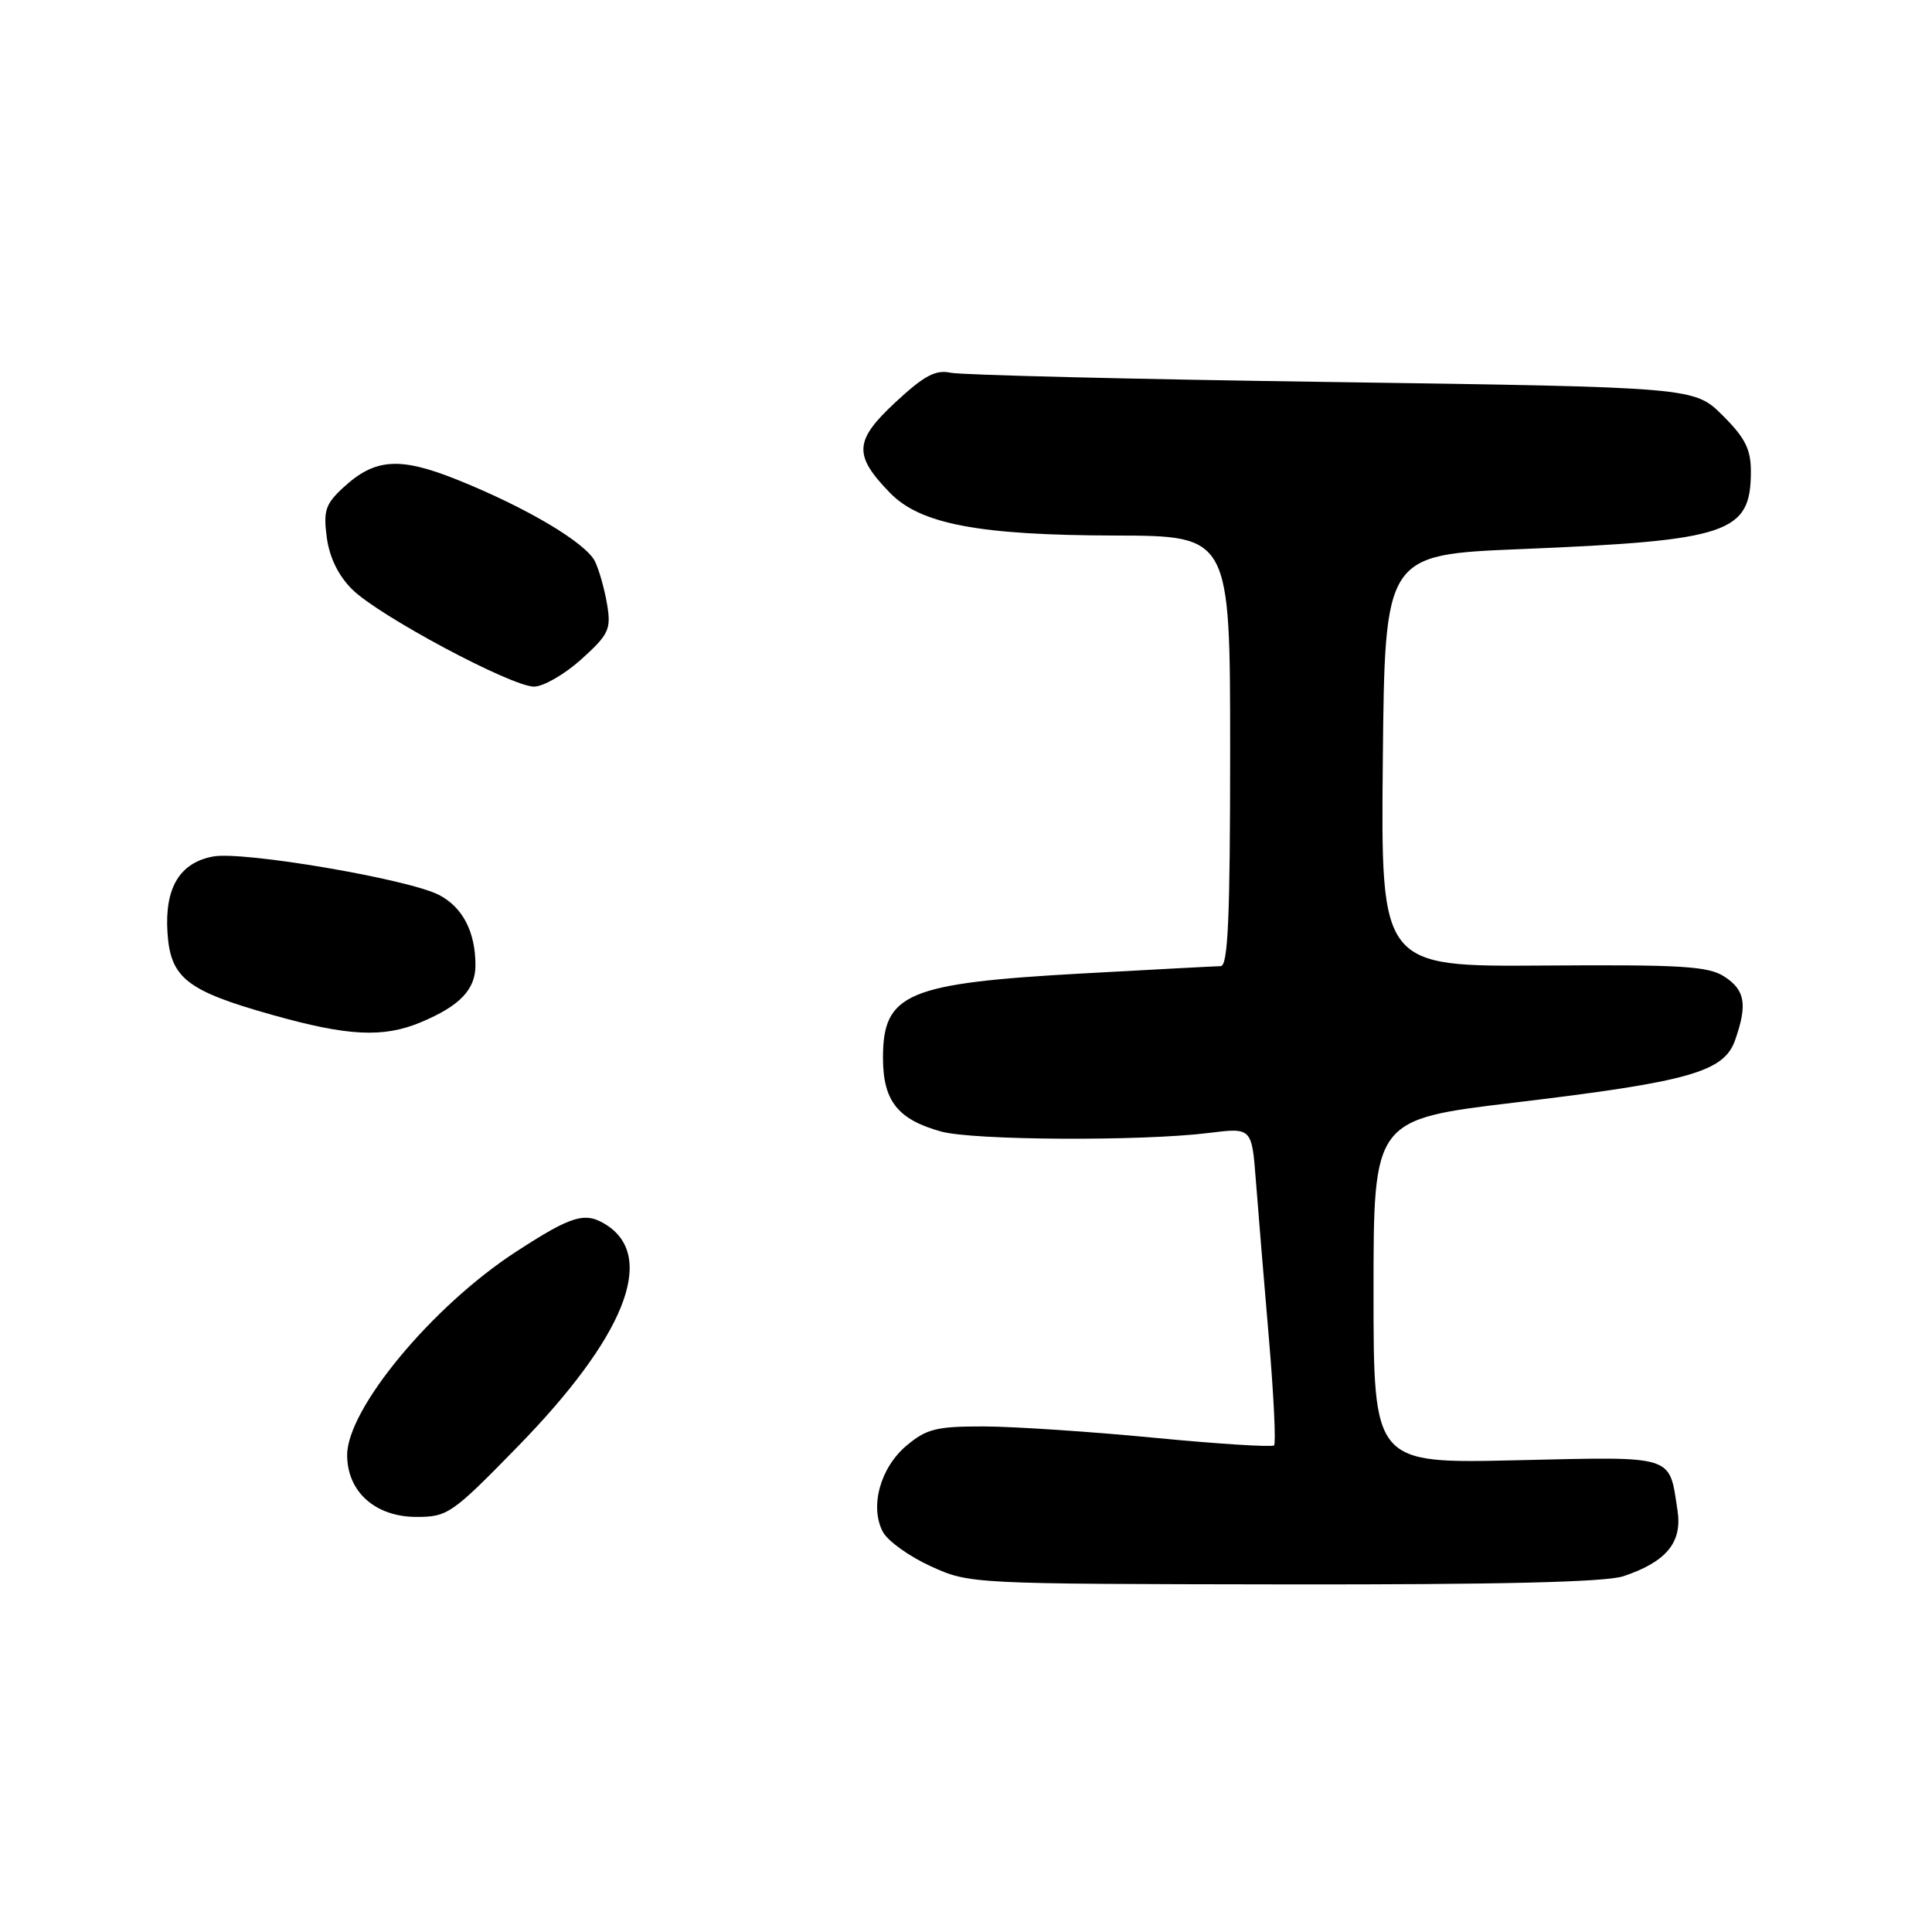 <?xml version="1.0" encoding="UTF-8" standalone="no"?>
<!DOCTYPE svg PUBLIC "-//W3C//DTD SVG 1.1//EN" "http://www.w3.org/Graphics/SVG/1.1/DTD/svg11.dtd" >
<svg xmlns="http://www.w3.org/2000/svg" xmlns:xlink="http://www.w3.org/1999/xlink" version="1.1" viewBox="0 0 256 256">
 <g >
 <path fill="currentColor"
d=" M 215.10 208.86 C 220.81 206.95 222.93 204.37 222.28 200.15 C 221.14 192.70 222.13 193.01 200.98 193.49 C 182.00 193.93 182.00 193.93 182.00 171.13 C 182.00 148.33 182.00 148.33 200.75 146.09 C 223.92 143.32 228.44 142.03 229.92 137.80 C 231.56 133.10 231.24 131.20 228.51 129.42 C 226.39 128.02 222.89 127.81 204.50 127.94 C 182.97 128.09 182.97 128.09 183.23 100.80 C 183.50 73.50 183.50 73.50 201.50 72.76 C 229.15 71.62 232.00 70.66 232.00 62.45 C 232.00 59.52 231.23 58.00 228.25 55.04 C 224.50 51.31 224.50 51.31 176.50 50.62 C 150.10 50.25 127.36 49.69 125.97 49.39 C 123.96 48.96 122.45 49.77 118.62 53.33 C 113.18 58.40 113.07 60.30 117.92 65.30 C 121.95 69.45 129.71 70.92 147.75 70.96 C 163.00 71.00 163.00 71.00 163.00 99.50 C 163.00 121.62 162.72 128.00 161.75 128.02 C 161.06 128.03 152.80 128.47 143.40 128.99 C 120.18 130.28 117.00 131.62 117.00 140.15 C 117.00 145.87 118.94 148.33 124.69 149.93 C 128.92 151.11 151.34 151.23 160.18 150.12 C 165.87 149.41 165.87 149.41 166.41 156.45 C 166.71 160.33 167.48 169.69 168.13 177.27 C 168.78 184.84 169.08 191.25 168.82 191.52 C 168.55 191.78 161.39 191.33 152.92 190.51 C 144.44 189.69 134.27 189.02 130.33 189.01 C 124.08 189.00 122.76 189.33 120.11 191.56 C 116.63 194.49 115.22 199.66 116.99 202.99 C 117.64 204.20 120.50 206.25 123.34 207.54 C 128.48 209.88 128.64 209.88 170.10 209.94 C 198.70 209.98 212.76 209.64 215.10 208.86 Z  M 68.60 191.68 C 82.72 177.22 86.98 166.65 80.43 162.36 C 77.58 160.50 75.85 161.00 68.35 165.88 C 57.30 173.06 46.01 186.66 46.00 192.80 C 46.00 197.67 49.73 201.00 55.20 201.00 C 59.31 201.00 59.91 200.59 68.60 191.68 Z  M 55.75 135.46 C 60.92 133.30 63.00 131.13 63.00 127.91 C 63.00 123.47 61.31 120.21 58.16 118.58 C 54.09 116.48 32.20 112.75 28.24 113.49 C 23.81 114.31 21.81 117.65 22.19 123.56 C 22.58 129.60 24.72 131.28 36.05 134.47 C 46.08 137.30 50.77 137.54 55.75 135.46 Z  M 77.02 87.37 C 80.67 84.07 80.99 83.39 80.45 80.12 C 80.12 78.13 79.40 75.56 78.85 74.41 C 77.64 71.92 69.72 67.23 60.52 63.54 C 52.92 60.50 49.65 60.74 45.46 64.63 C 43.12 66.79 42.83 67.69 43.30 71.22 C 43.66 73.88 44.84 76.29 46.68 78.11 C 50.19 81.59 67.70 90.95 70.75 90.98 C 71.98 90.99 74.80 89.36 77.02 87.37 Z "/>
</g>
</svg>